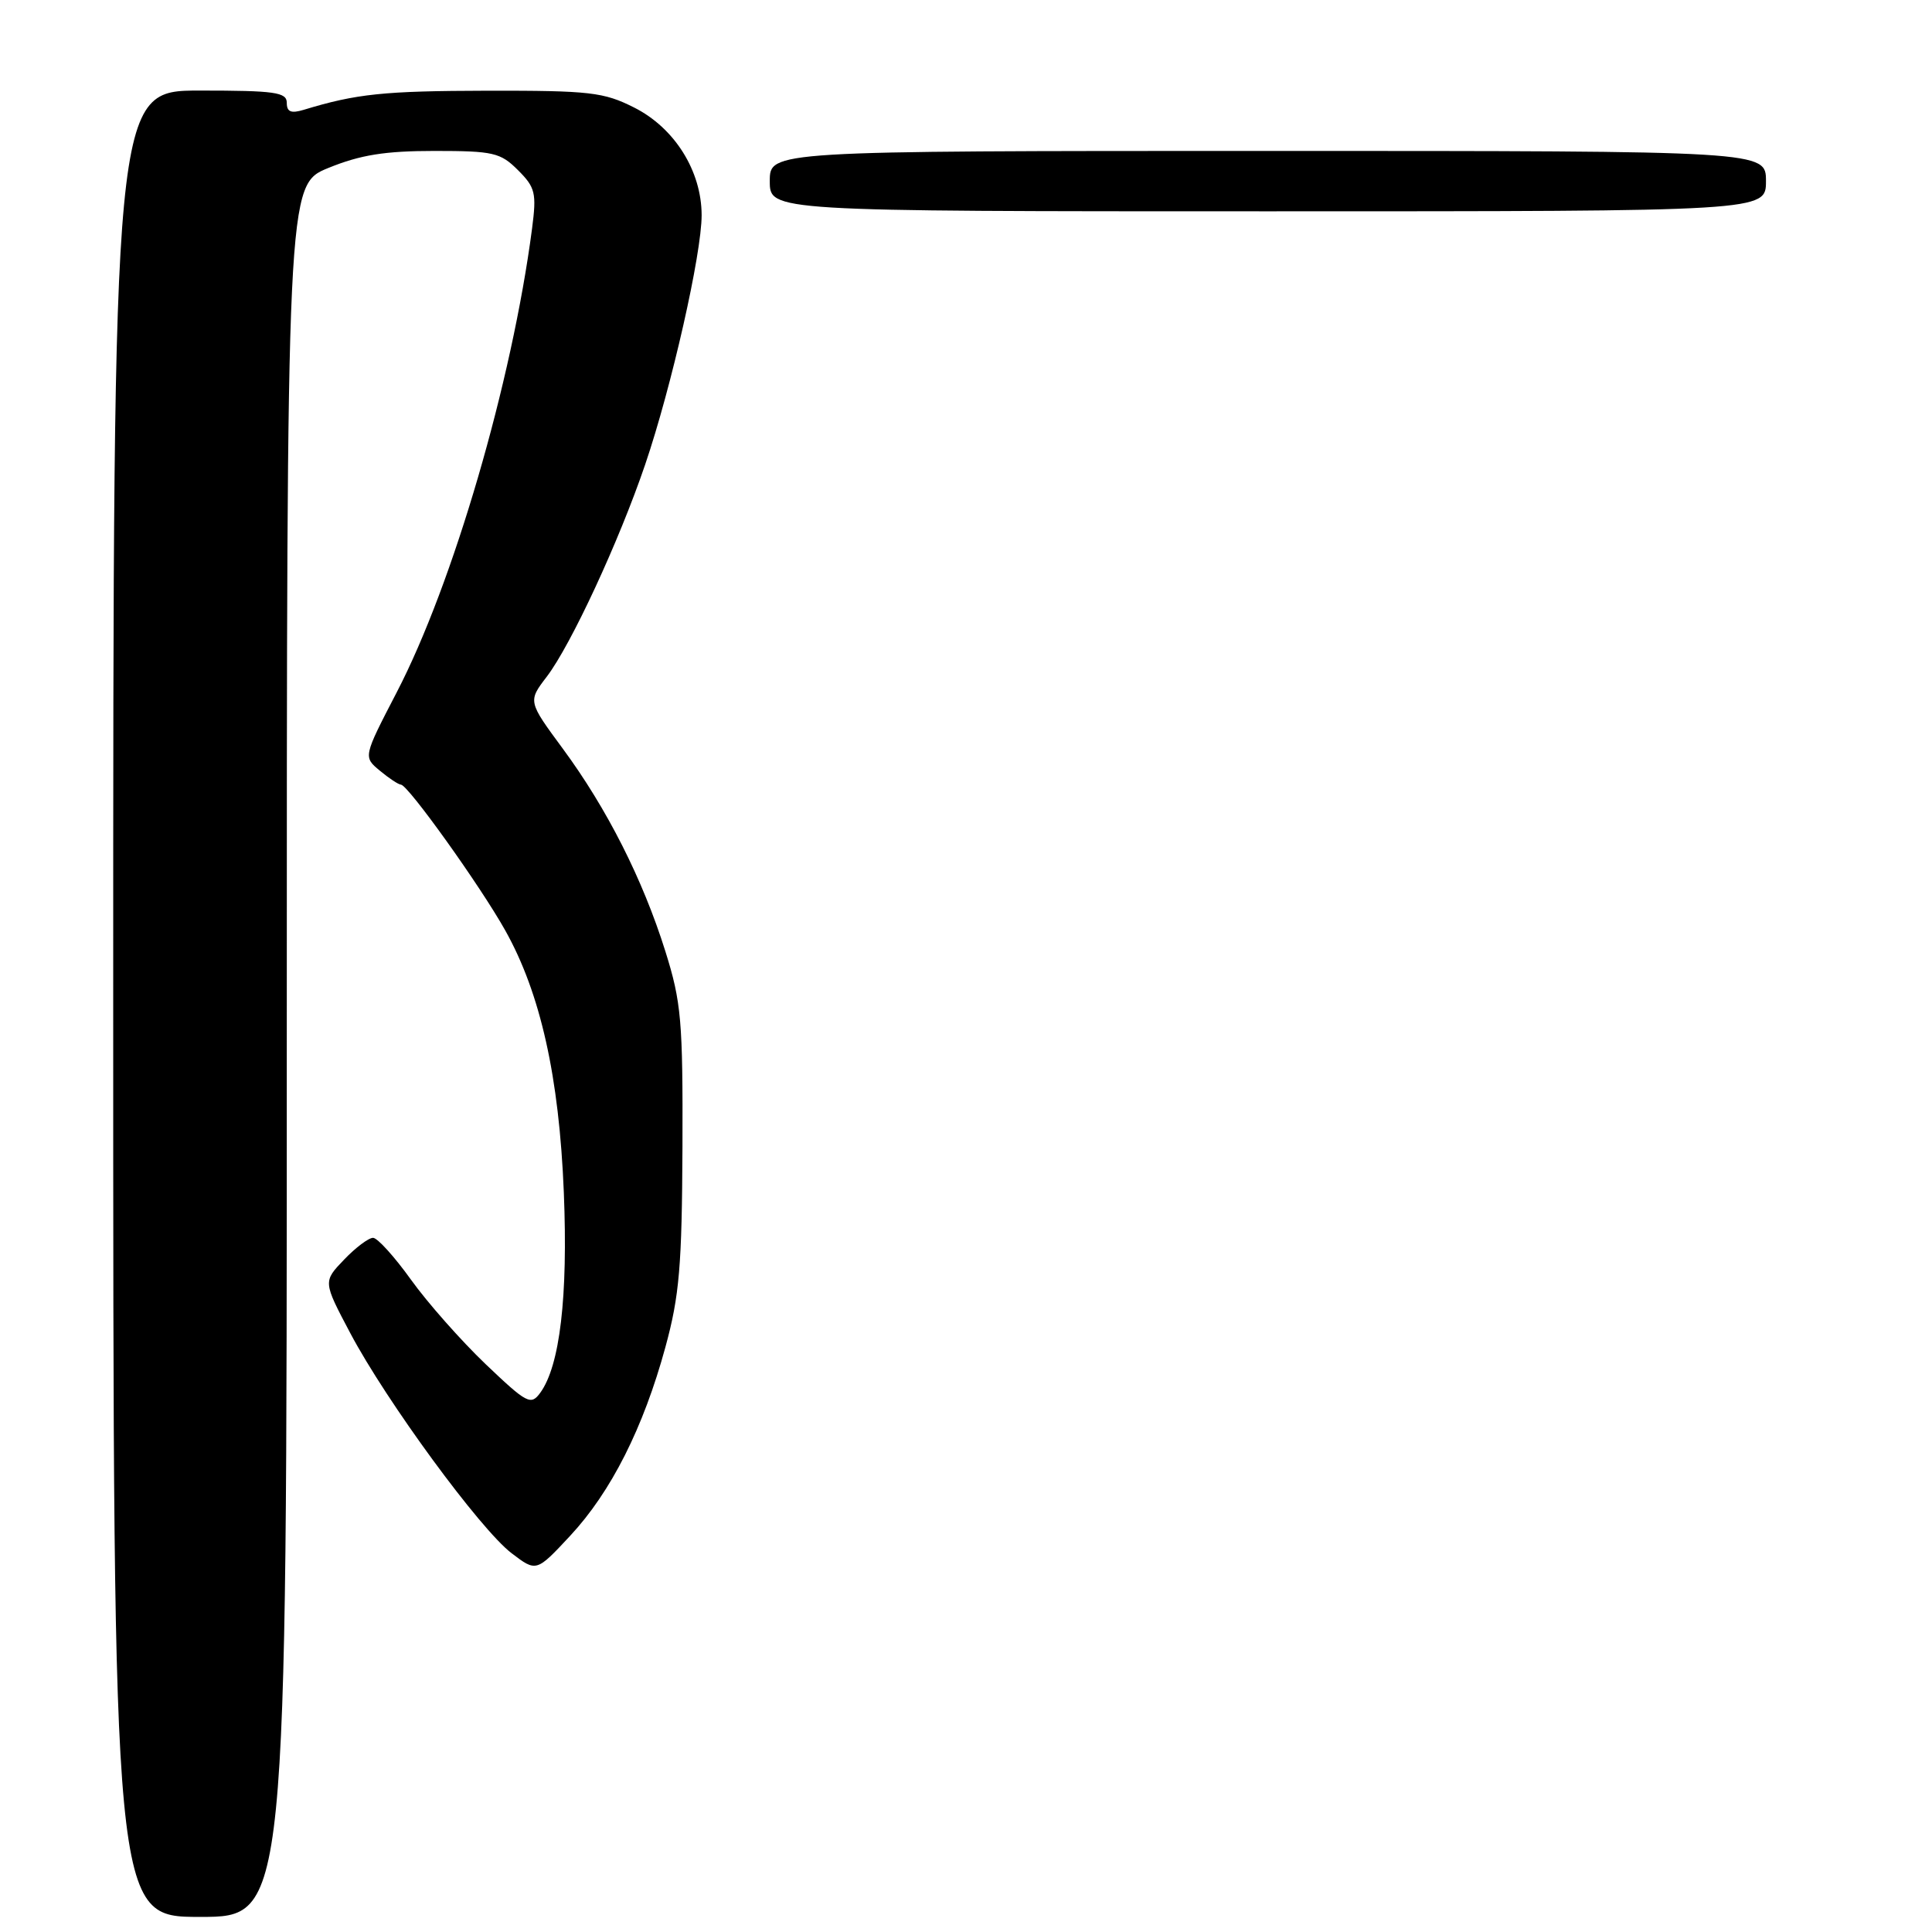 <?xml version="1.0" encoding="UTF-8" standalone="no"?>
<!DOCTYPE svg PUBLIC "-//W3C//DTD SVG 1.1//EN" "http://www.w3.org/Graphics/SVG/1.1/DTD/svg11.dtd" >
<svg xmlns="http://www.w3.org/2000/svg" xmlns:xlink="http://www.w3.org/1999/xlink" version="1.1" viewBox="0 0 256 256">
 <g >
 <path fill="currentColor"
d=" M 38.00 139.25 C 38.00 24.50 38.00 24.50 43.52 22.25 C 47.76 20.52 51.03 20.00 57.57 20.00 C 65.36 20.00 66.31 20.22 68.63 22.54 C 70.94 24.84 71.11 25.58 70.50 30.29 C 67.84 50.63 60.04 77.35 52.56 91.75 C 48.13 100.29 48.13 100.29 50.32 102.11 C 51.52 103.11 52.78 103.95 53.13 103.97 C 54.08 104.02 63.64 117.38 66.95 123.29 C 71.62 131.62 74.09 142.68 74.71 158.00 C 75.27 171.84 74.19 180.99 71.58 184.56 C 70.34 186.25 69.83 185.98 64.33 180.74 C 61.08 177.63 56.64 172.61 54.46 169.57 C 52.28 166.53 50.02 164.03 49.44 164.02 C 48.85 164.01 47.12 165.31 45.59 166.91 C 42.80 169.82 42.80 169.82 46.42 176.66 C 51.18 185.65 63.63 202.65 67.79 205.81 C 71.07 208.31 71.07 208.31 75.55 203.50 C 80.97 197.68 85.25 189.20 88.17 178.50 C 90.03 171.69 90.36 167.75 90.43 152.00 C 90.49 135.27 90.28 132.79 88.16 126.04 C 85.16 116.49 80.43 107.15 74.58 99.21 C 69.95 92.93 69.95 92.93 72.46 89.65 C 75.66 85.44 82.02 71.75 85.49 61.55 C 88.98 51.29 92.98 33.62 92.97 28.50 C 92.96 22.65 89.39 16.95 84.03 14.25 C 79.99 12.21 78.17 12.00 64.54 12.02 C 50.88 12.05 47.24 12.42 40.25 14.55 C 38.56 15.06 38.00 14.83 38.00 13.62 C 38.00 12.22 36.42 12.00 26.50 12.00 C 15.00 12.00 15.00 12.00 15.00 133.00 C 15.00 254.00 15.00 254.00 26.50 254.00 C 38.00 254.00 38.00 254.00 38.00 139.25 Z  M 234.00 24.00 C 234.00 20.00 234.00 20.00 168.00 20.00 C 102.00 20.00 102.00 20.00 102.00 24.00 C 102.00 28.00 102.00 28.00 168.00 28.00 C 234.00 28.00 234.00 28.00 234.00 24.00 Z "/>
</g>
</svg>